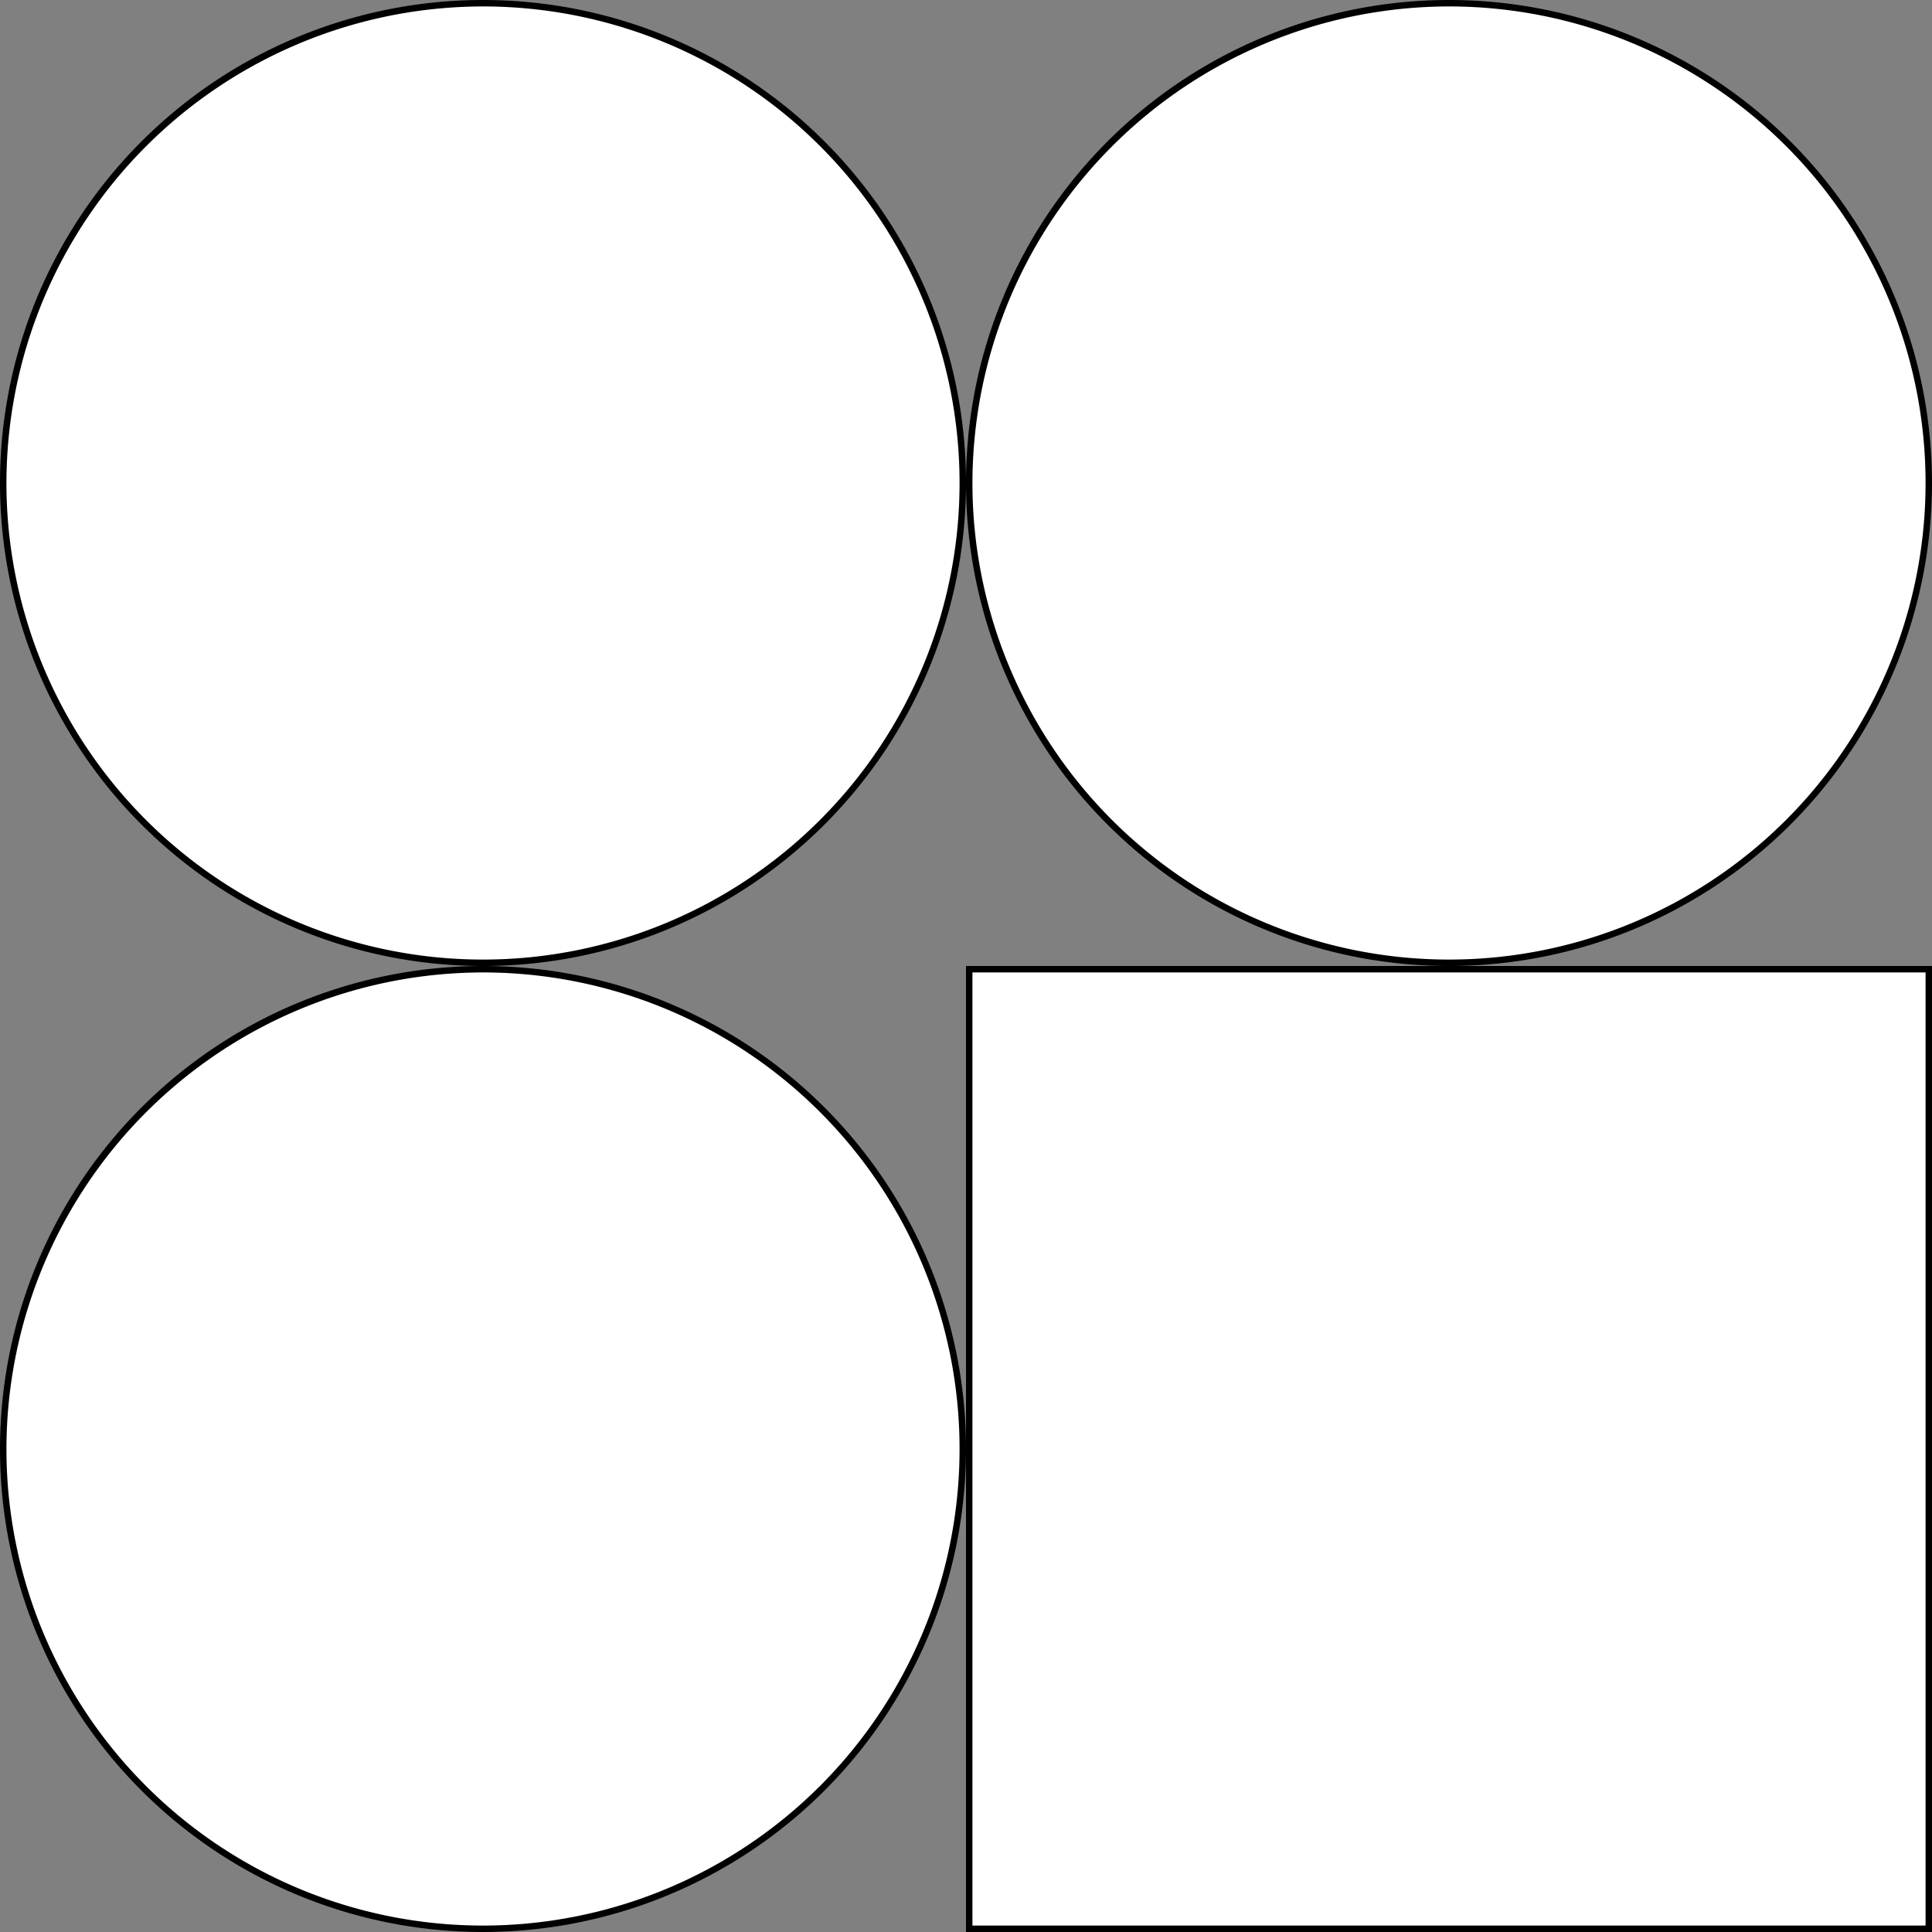 <svg xmlns="http://www.w3.org/2000/svg" viewBox="0 0 300 300"><rect x="0" y="0" width="300" height="300" fill="#808080" stroke="none"/><defs><style>.cls-1{fill:#fff;}</style></defs><g id="레이어_2" data-name="레이어 2"><g id="레이어_1-2" data-name="레이어 1"><rect class="cls-1" x="150.5" y="150.5" width="149" height="149"/><path d="M299,151V299H151V151H299m1-1H150V300H300V150Z"/><circle class="cls-1" cx="75" cy="225" r="74.5"/><path d="M75,151A74,74,0,1,1,1,225a74.09,74.09,0,0,1,74-74m0-1a75,75,0,1,0,75,75,75,75,0,0,0-75-75Z"/><circle class="cls-1" cx="75" cy="75" r="74.5"/><path d="M75,1A74,74,0,1,1,1,75,74.09,74.09,0,0,1,75,1m0-1a75,75,0,1,0,75,75A75,75,0,0,0,75,0Z"/><circle class="cls-1" cx="225" cy="75" r="74.5"/><path d="M225,1a74,74,0,1,1-74,74A74.09,74.09,0,0,1,225,1m0-1a75,75,0,1,0,75,75A75,75,0,0,0,225,0Z"/></g></g></svg>